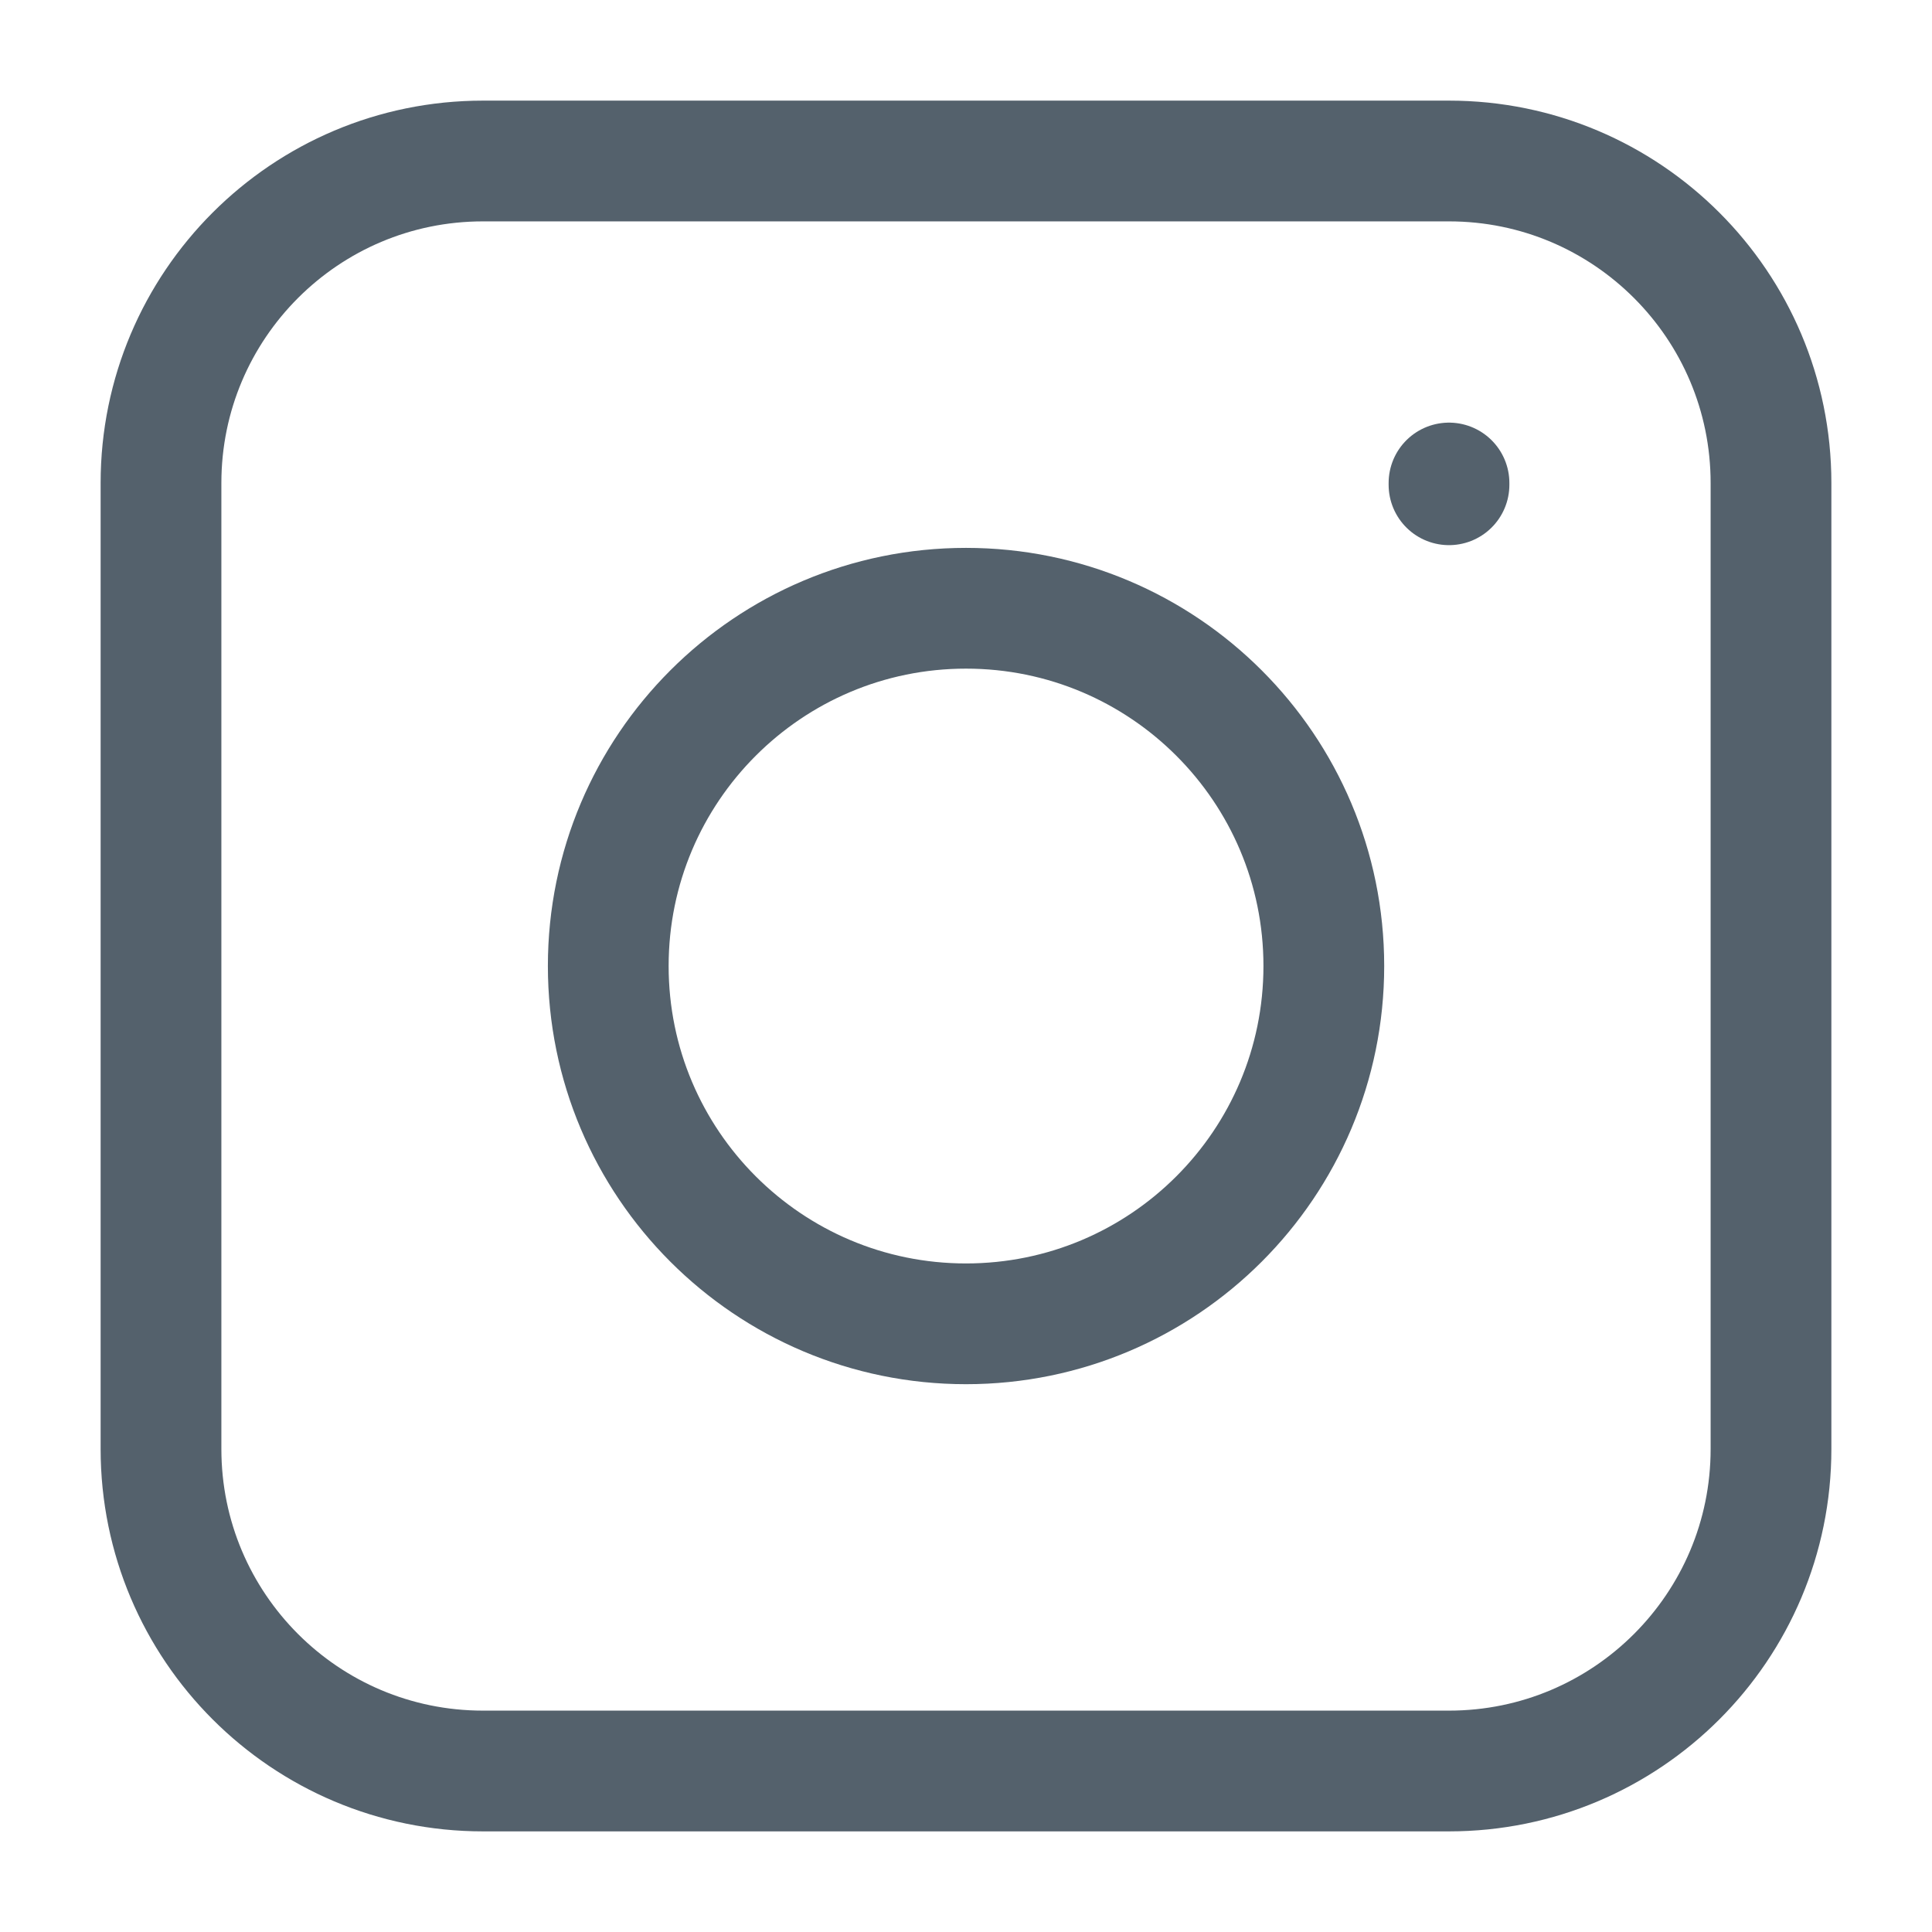 <svg width="24" height="24" viewBox="0 0 24 24" fill="none" xmlns="http://www.w3.org/2000/svg">
    <path d="M2 6C2 3.791 3.791 2 6 2H18C20.209 2 22 3.791 22 6V18C22 20.209 20.209 22 18 22H6C3.791 22 2 20.209 2 18V6Z" stroke="#54616C" stroke-width="1.5" stroke-linecap="round" stroke-linejoin="round"/>
    <path d="M12 16.445C14.455 16.445 16.445 14.455 16.445 12C16.445 9.546 14.455 7.556 12 7.556C9.546 7.556 7.556 9.546 7.556 12C7.556 14.455 9.546 16.445 12 16.445Z" stroke="#54616C" stroke-width="1.5" stroke-linecap="round" stroke-linejoin="round"/>
    <path d="M18 6.022V6" stroke="#54616C" stroke-width="1.5" stroke-linecap="round" stroke-linejoin="round"/>
</svg>    